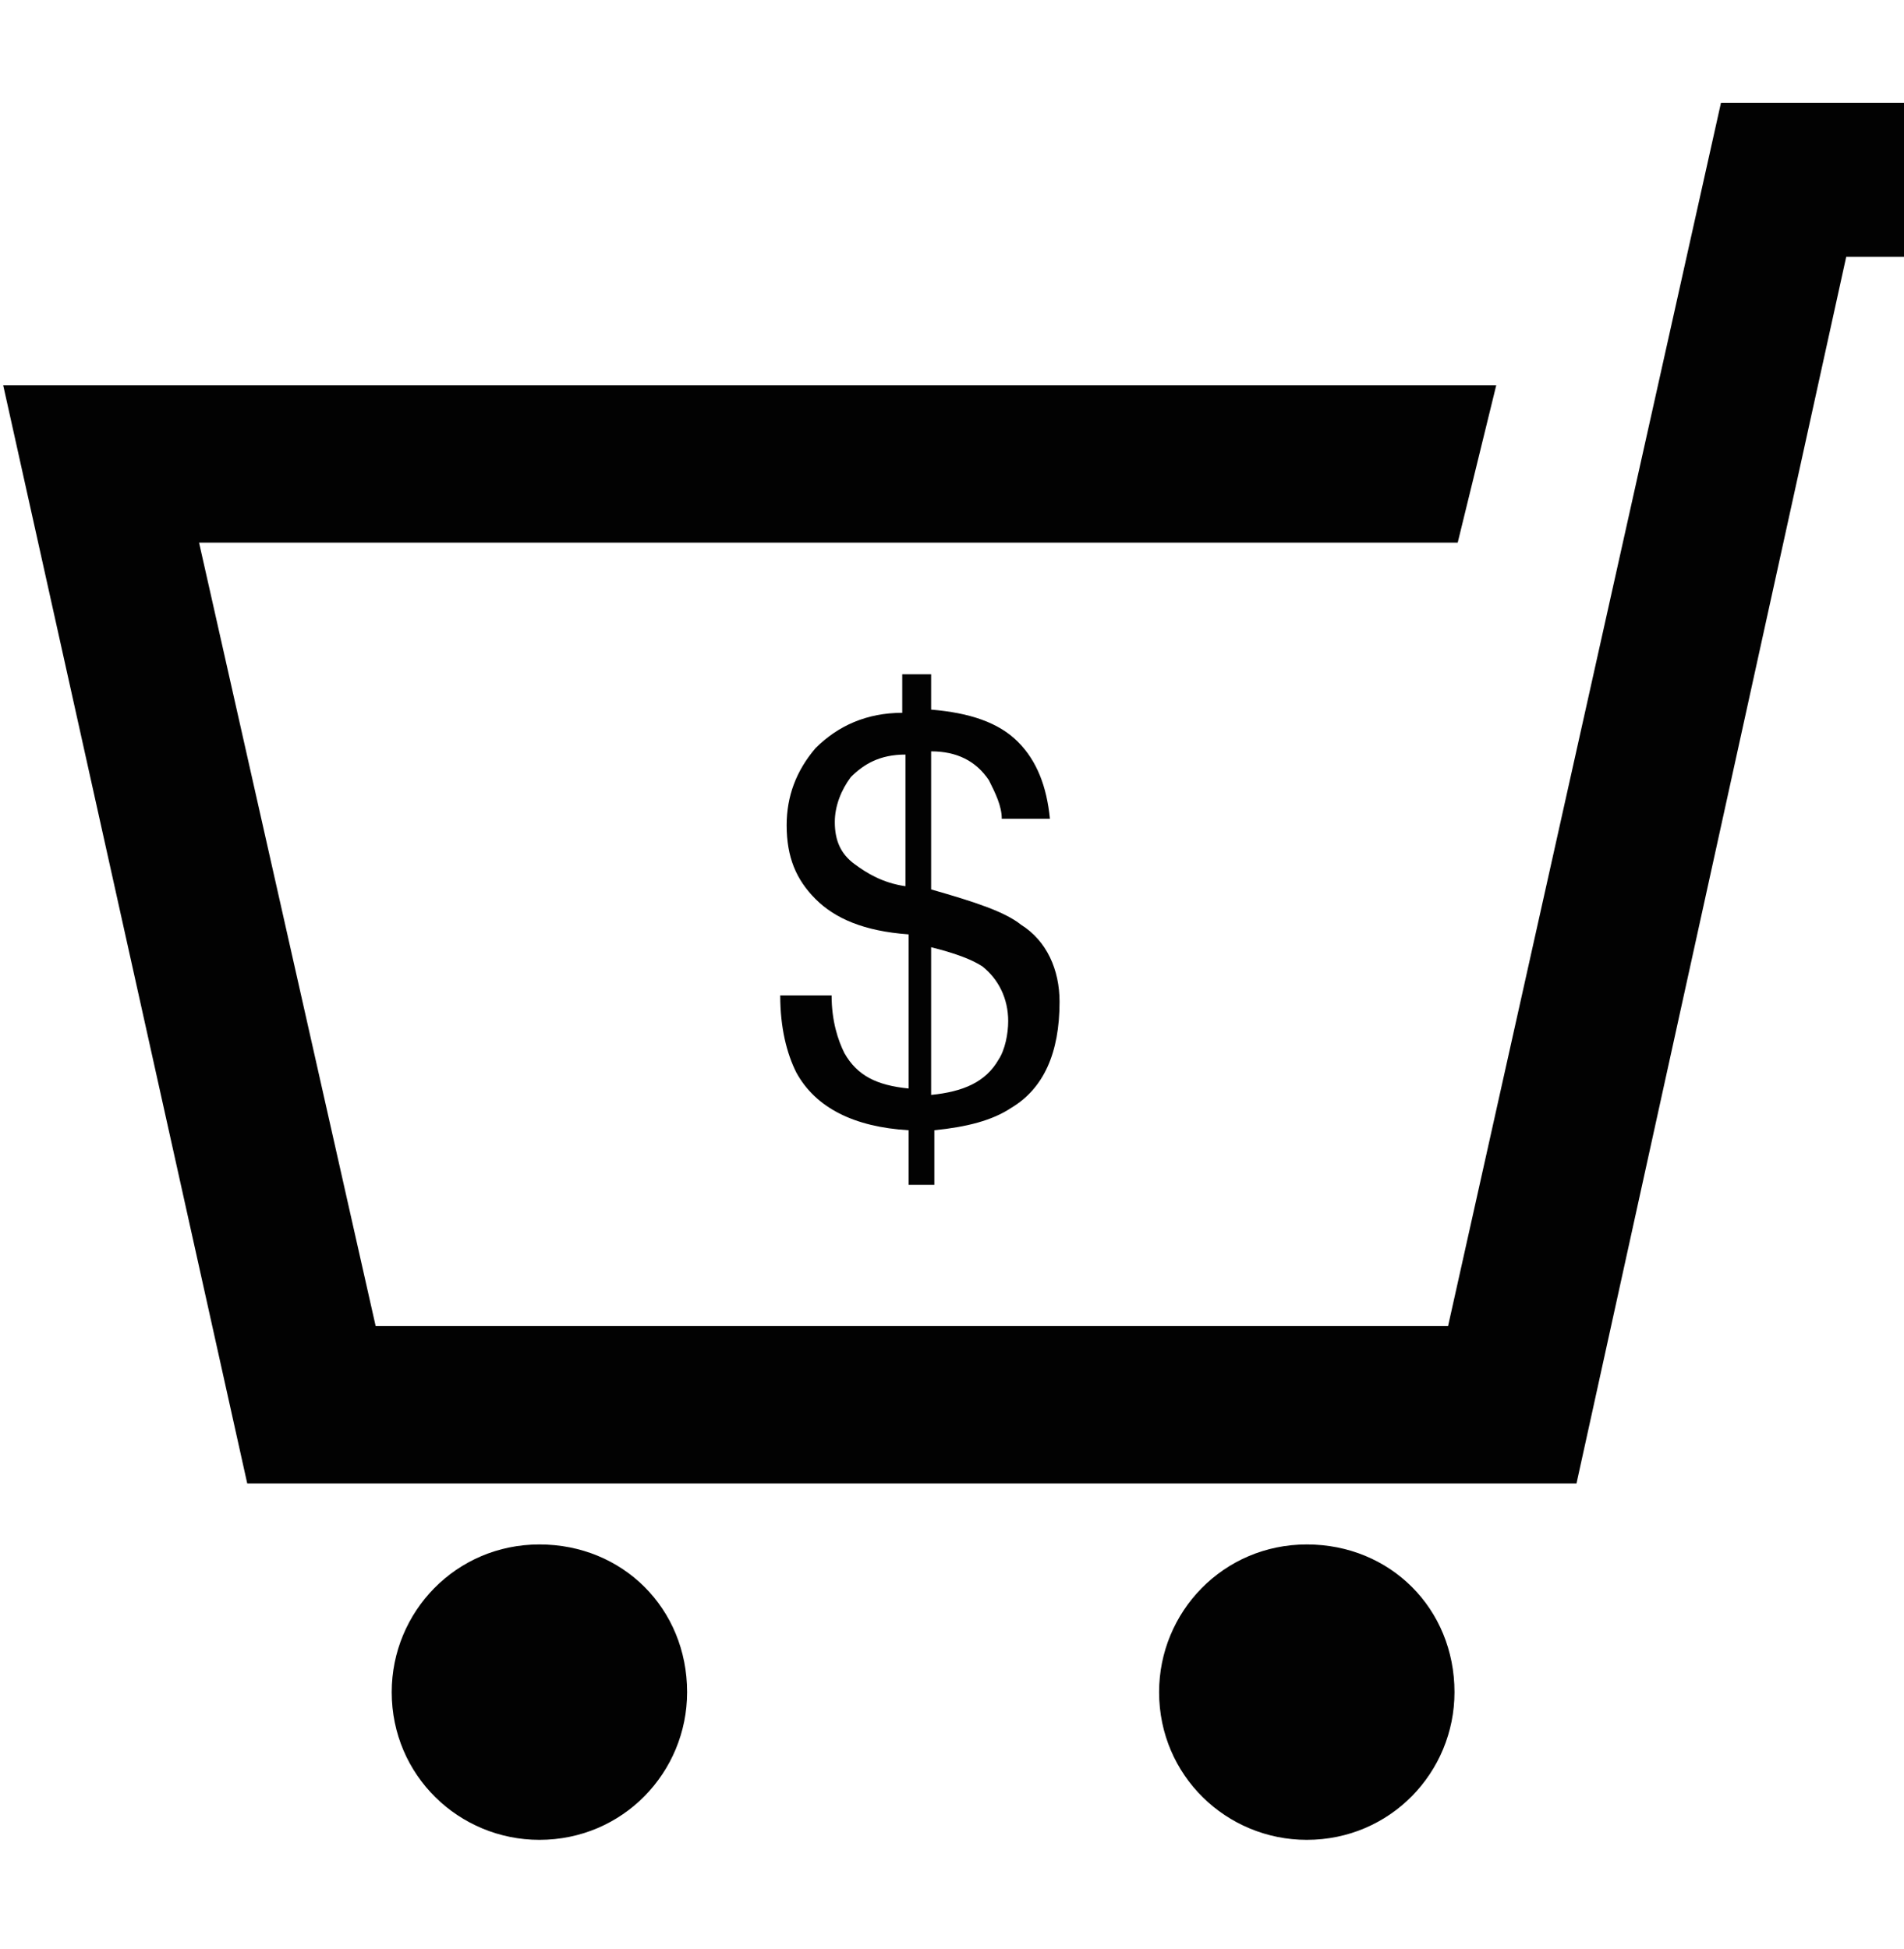 <?xml version="1.0" encoding="utf-8"?>
<!-- Generator: Adobe Illustrator 22.1.0, SVG Export Plug-In . SVG Version: 6.00 Build 0)  -->
<svg version="1.1" id="Layer_1" xmlns="http://www.w3.org/2000/svg" xmlns:xlink="http://www.w3.org/1999/xlink" x="0px" y="0px"
	 viewBox="0 0 59.3 60.7" style="enable-background:new 0 0 59.3 60.7;" xml:space="preserve">
<style type="text/css">
	.st0{fill:#020202;}
</style>
<title>abandoned-cart-grey</title>
<g>
	<g>
		<g>
			<path class="st0" d="M25.4,23.3c0.7-0.7,1.6-1.1,2.7-1.1V21H29v1.1c1.2,0.1,2.1,0.4,2.7,1c0.6,0.6,0.9,1.4,1,2.4h-1.5
				c0-0.4-0.2-0.8-0.4-1.2c-0.4-0.6-1-0.9-1.8-0.9v4.3c1.4,0.4,2.3,0.7,2.8,1.1c0.8,0.5,1.2,1.4,1.2,2.4c0,1.6-0.5,2.7-1.5,3.3
				c-0.6,0.4-1.4,0.6-2.4,0.7v1.7h-0.8v-1.7c-1.7-0.1-2.9-0.7-3.5-1.8c-0.3-0.6-0.5-1.4-0.5-2.4h1.6c0,0.8,0.2,1.4,0.4,1.8
				c0.4,0.7,1,1,2,1.1v-4.8C26.9,29,26,28.6,25.4,28c-0.6-0.6-0.9-1.3-0.9-2.3C24.5,24.8,24.8,24,25.4,23.3z M26.6,26.9
				c0.4,0.3,0.9,0.6,1.6,0.7v-4.1c-0.8,0-1.3,0.3-1.7,0.7c-0.3,0.4-0.5,0.9-0.5,1.4C26,26.2,26.2,26.6,26.6,26.9z M31.1,33
				c0.2-0.3,0.3-0.8,0.3-1.2c0-0.7-0.3-1.3-0.8-1.7c-0.3-0.2-0.8-0.4-1.6-0.6v4.6C30,34,30.7,33.7,31.1,33z"/>
		</g>
		<g>
			<g>
				<polygon class="st0" points="49.1,46.2 7.7,46.2 0.1,12 46.6,12 45.4,16.9 6.2,16.9 11.7,41.3 45.1,41.3 53.6,3.2 71.3,3.2 
					71.3,8 57.5,8 				"/>
			</g>
			<g>
				<g>
					<path class="st0" d="M21.4,52.7c0,2.5-2,4.6-4.6,4.6c-2.5,0-4.6-2-4.6-4.6c0-2.5,2-4.6,4.6-4.6C19.4,48.1,21.4,50.1,21.4,52.7z
						"/>
				</g>
				<g>
					<path class="st0" d="M45.3,52.7c0,2.5-2,4.6-4.6,4.6c-2.5,0-4.6-2-4.6-4.6c0-2.5,2-4.6,4.6-4.6C43.3,48.1,45.3,50.1,45.3,52.7z
						"/>
				</g>
			</g>
		</g>
	</g>
</g>
</svg>

